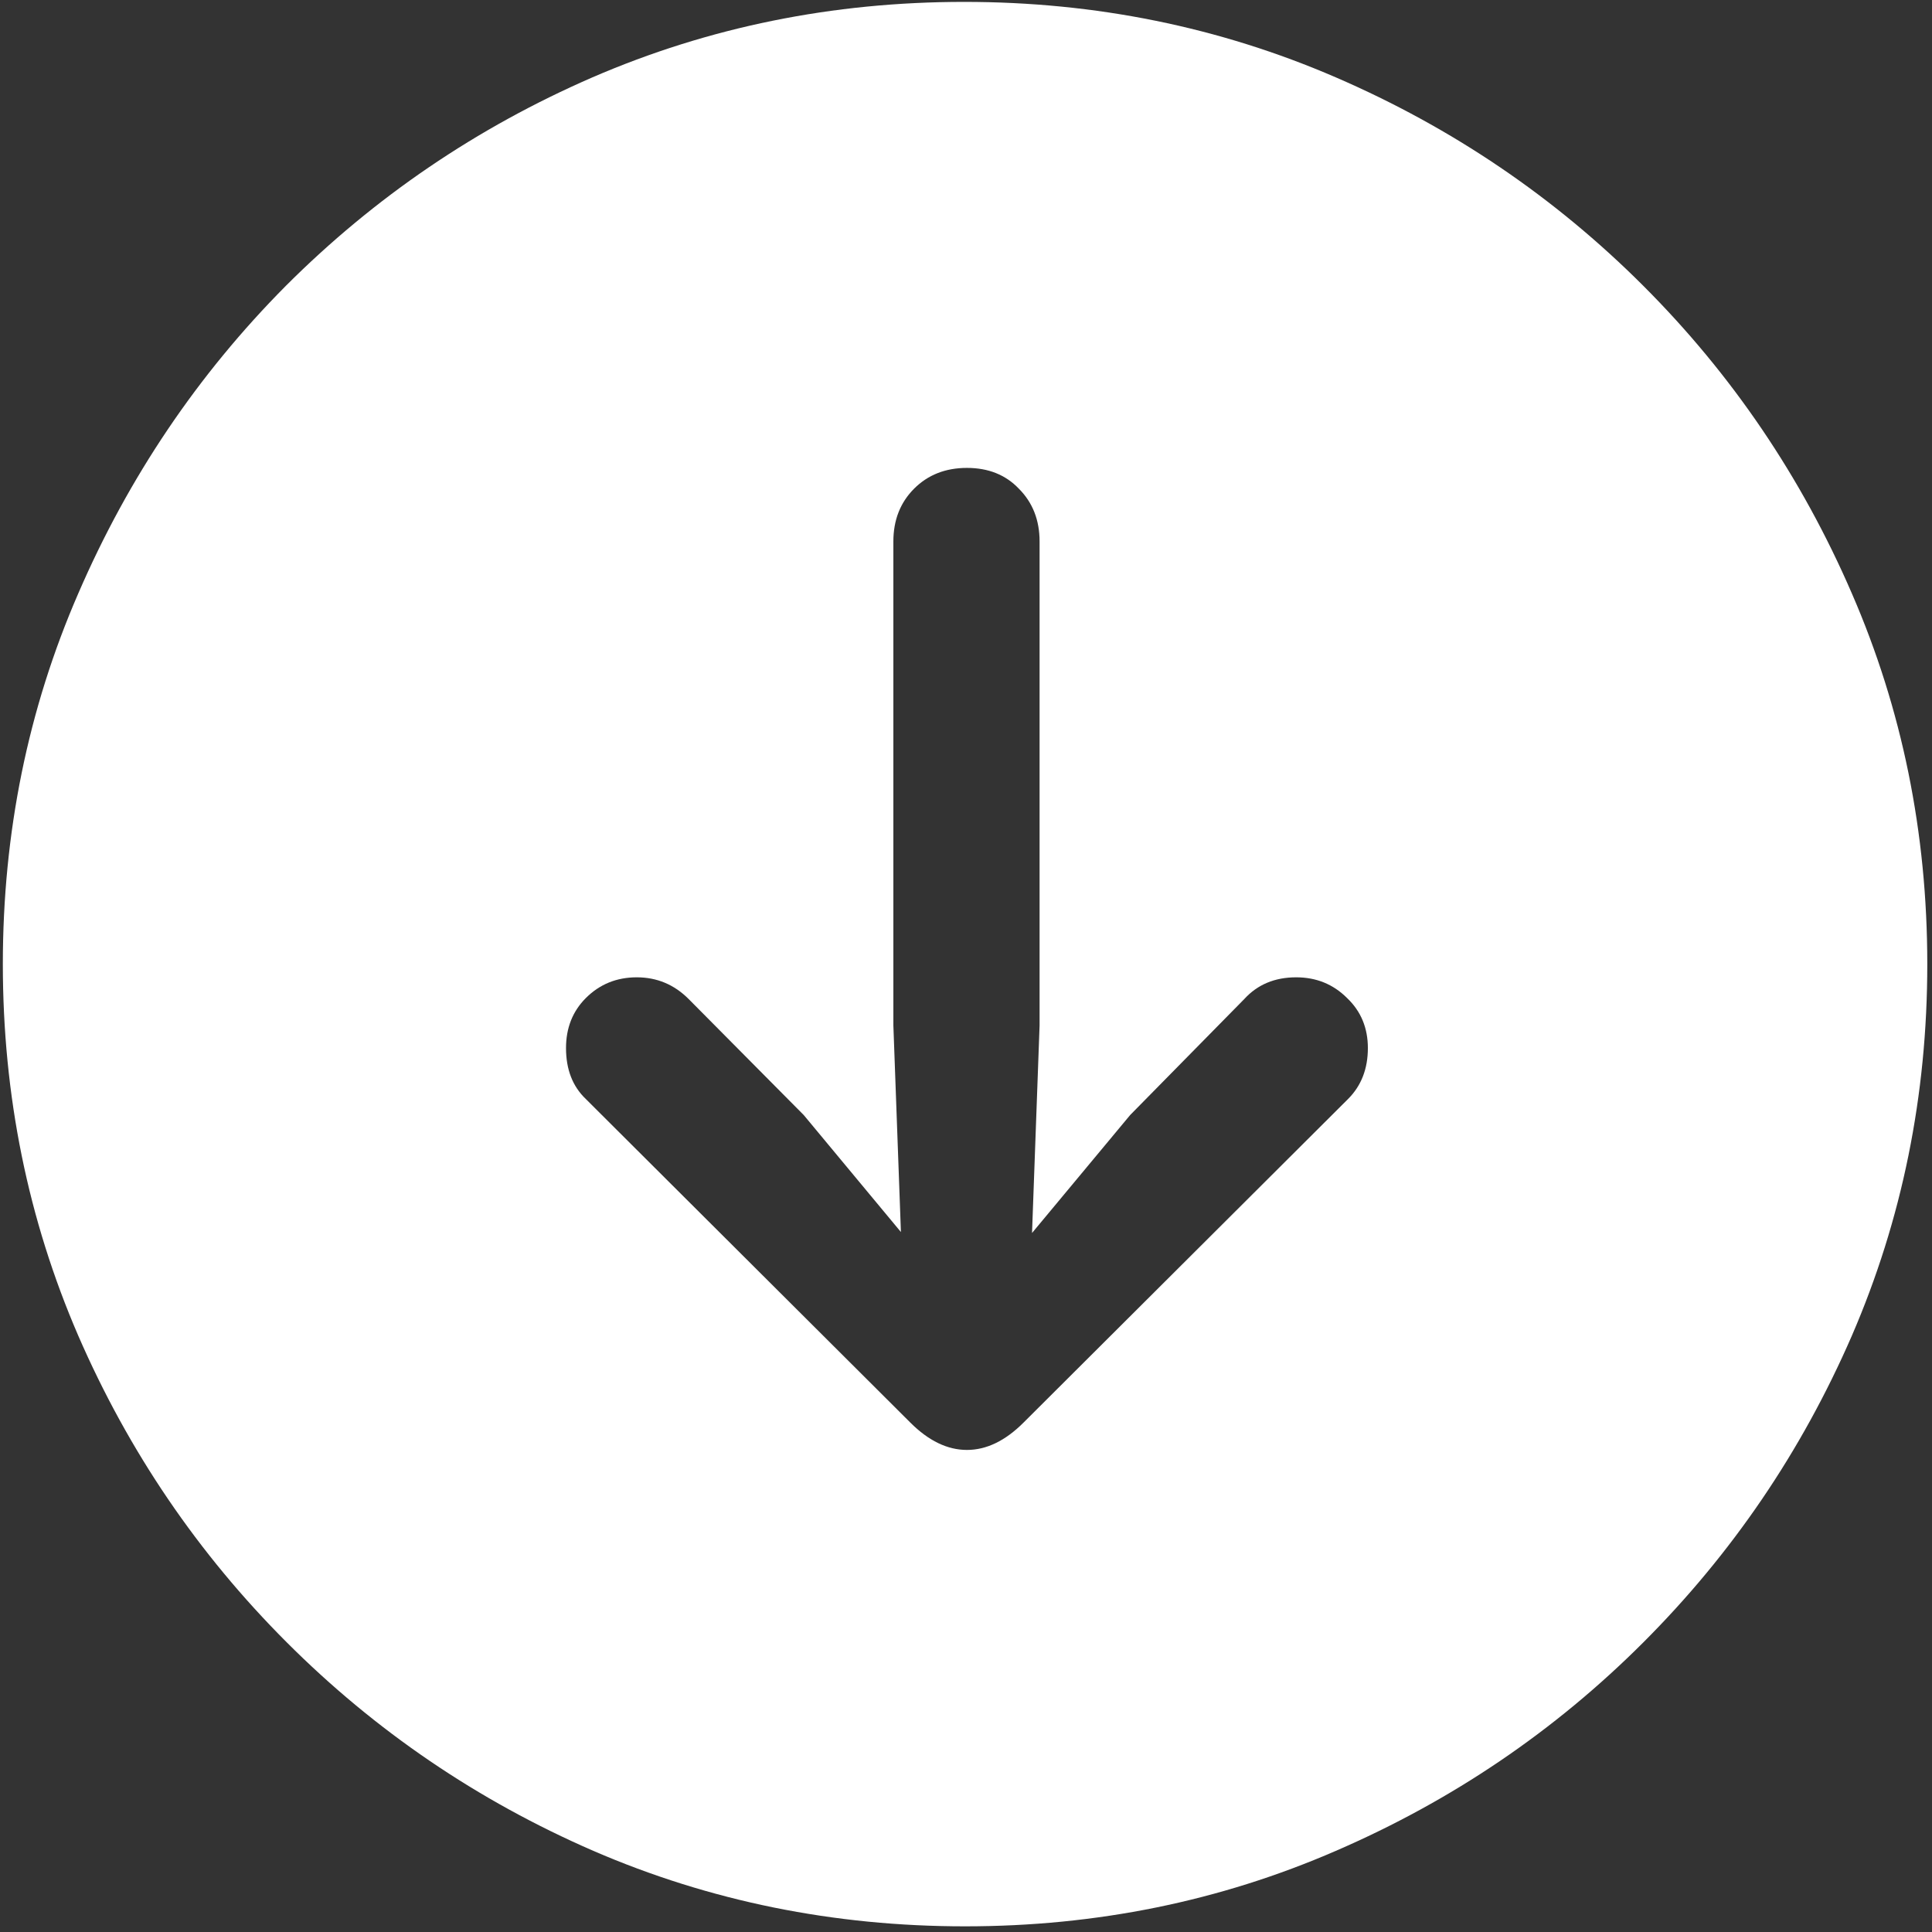 <svg width="128" height="128" viewBox="0 0 128 128" fill="none" xmlns="http://www.w3.org/2000/svg">
<rect x="0" y="0" width="128" height="128" fill="#333333" stroke="none"/>
<path d="M63.938 127.625C72.646 127.625 80.833 125.958 88.5 122.625C96.208 119.292 103 114.688 108.875 108.812C114.75 102.938 119.354 96.167 122.688 88.5C126.021 80.792 127.688 72.583 127.688 63.875C127.688 55.167 126.021 46.979 122.688 39.312C119.354 31.604 114.75 24.812 108.875 18.938C103 13.062 96.208 8.458 88.5 5.125C80.792 1.792 72.583 0.125 63.875 0.125C55.167 0.125 46.958 1.792 39.25 5.125C31.583 8.458 24.812 13.062 18.938 18.938C13.104 24.812 8.521 31.604 5.188 39.312C1.854 46.979 0.188 55.167 0.188 63.875C0.188 72.583 1.854 80.792 5.188 88.5C8.521 96.167 13.125 102.938 19 108.812C24.875 114.688 31.646 119.292 39.312 122.625C47.021 125.958 55.229 127.625 63.938 127.625ZM64.062 31C65.479 31 66.625 31.458 67.5 32.375C68.417 33.292 68.875 34.458 68.875 35.875V67.938L68.375 81.688L74.875 73.875L82.438 66.188C83.312 65.229 84.458 64.75 85.875 64.75C87.208 64.75 88.333 65.208 89.25 66.125C90.167 67 90.625 68.104 90.625 69.438C90.625 70.812 90.188 71.938 89.312 72.812L67.812 94.25C66.604 95.458 65.354 96.062 64.062 96.062C62.771 96.062 61.521 95.458 60.312 94.25L38.812 72.812C37.938 71.979 37.5 70.854 37.5 69.438C37.5 68.104 37.938 67 38.812 66.125C39.729 65.208 40.854 64.75 42.188 64.75C43.521 64.75 44.667 65.229 45.625 66.188L53.25 73.875L59.688 81.625L59.188 67.938V35.875C59.188 34.458 59.646 33.292 60.562 32.375C61.479 31.458 62.646 31 64.062 31Z" fill="white"/>
</svg>
